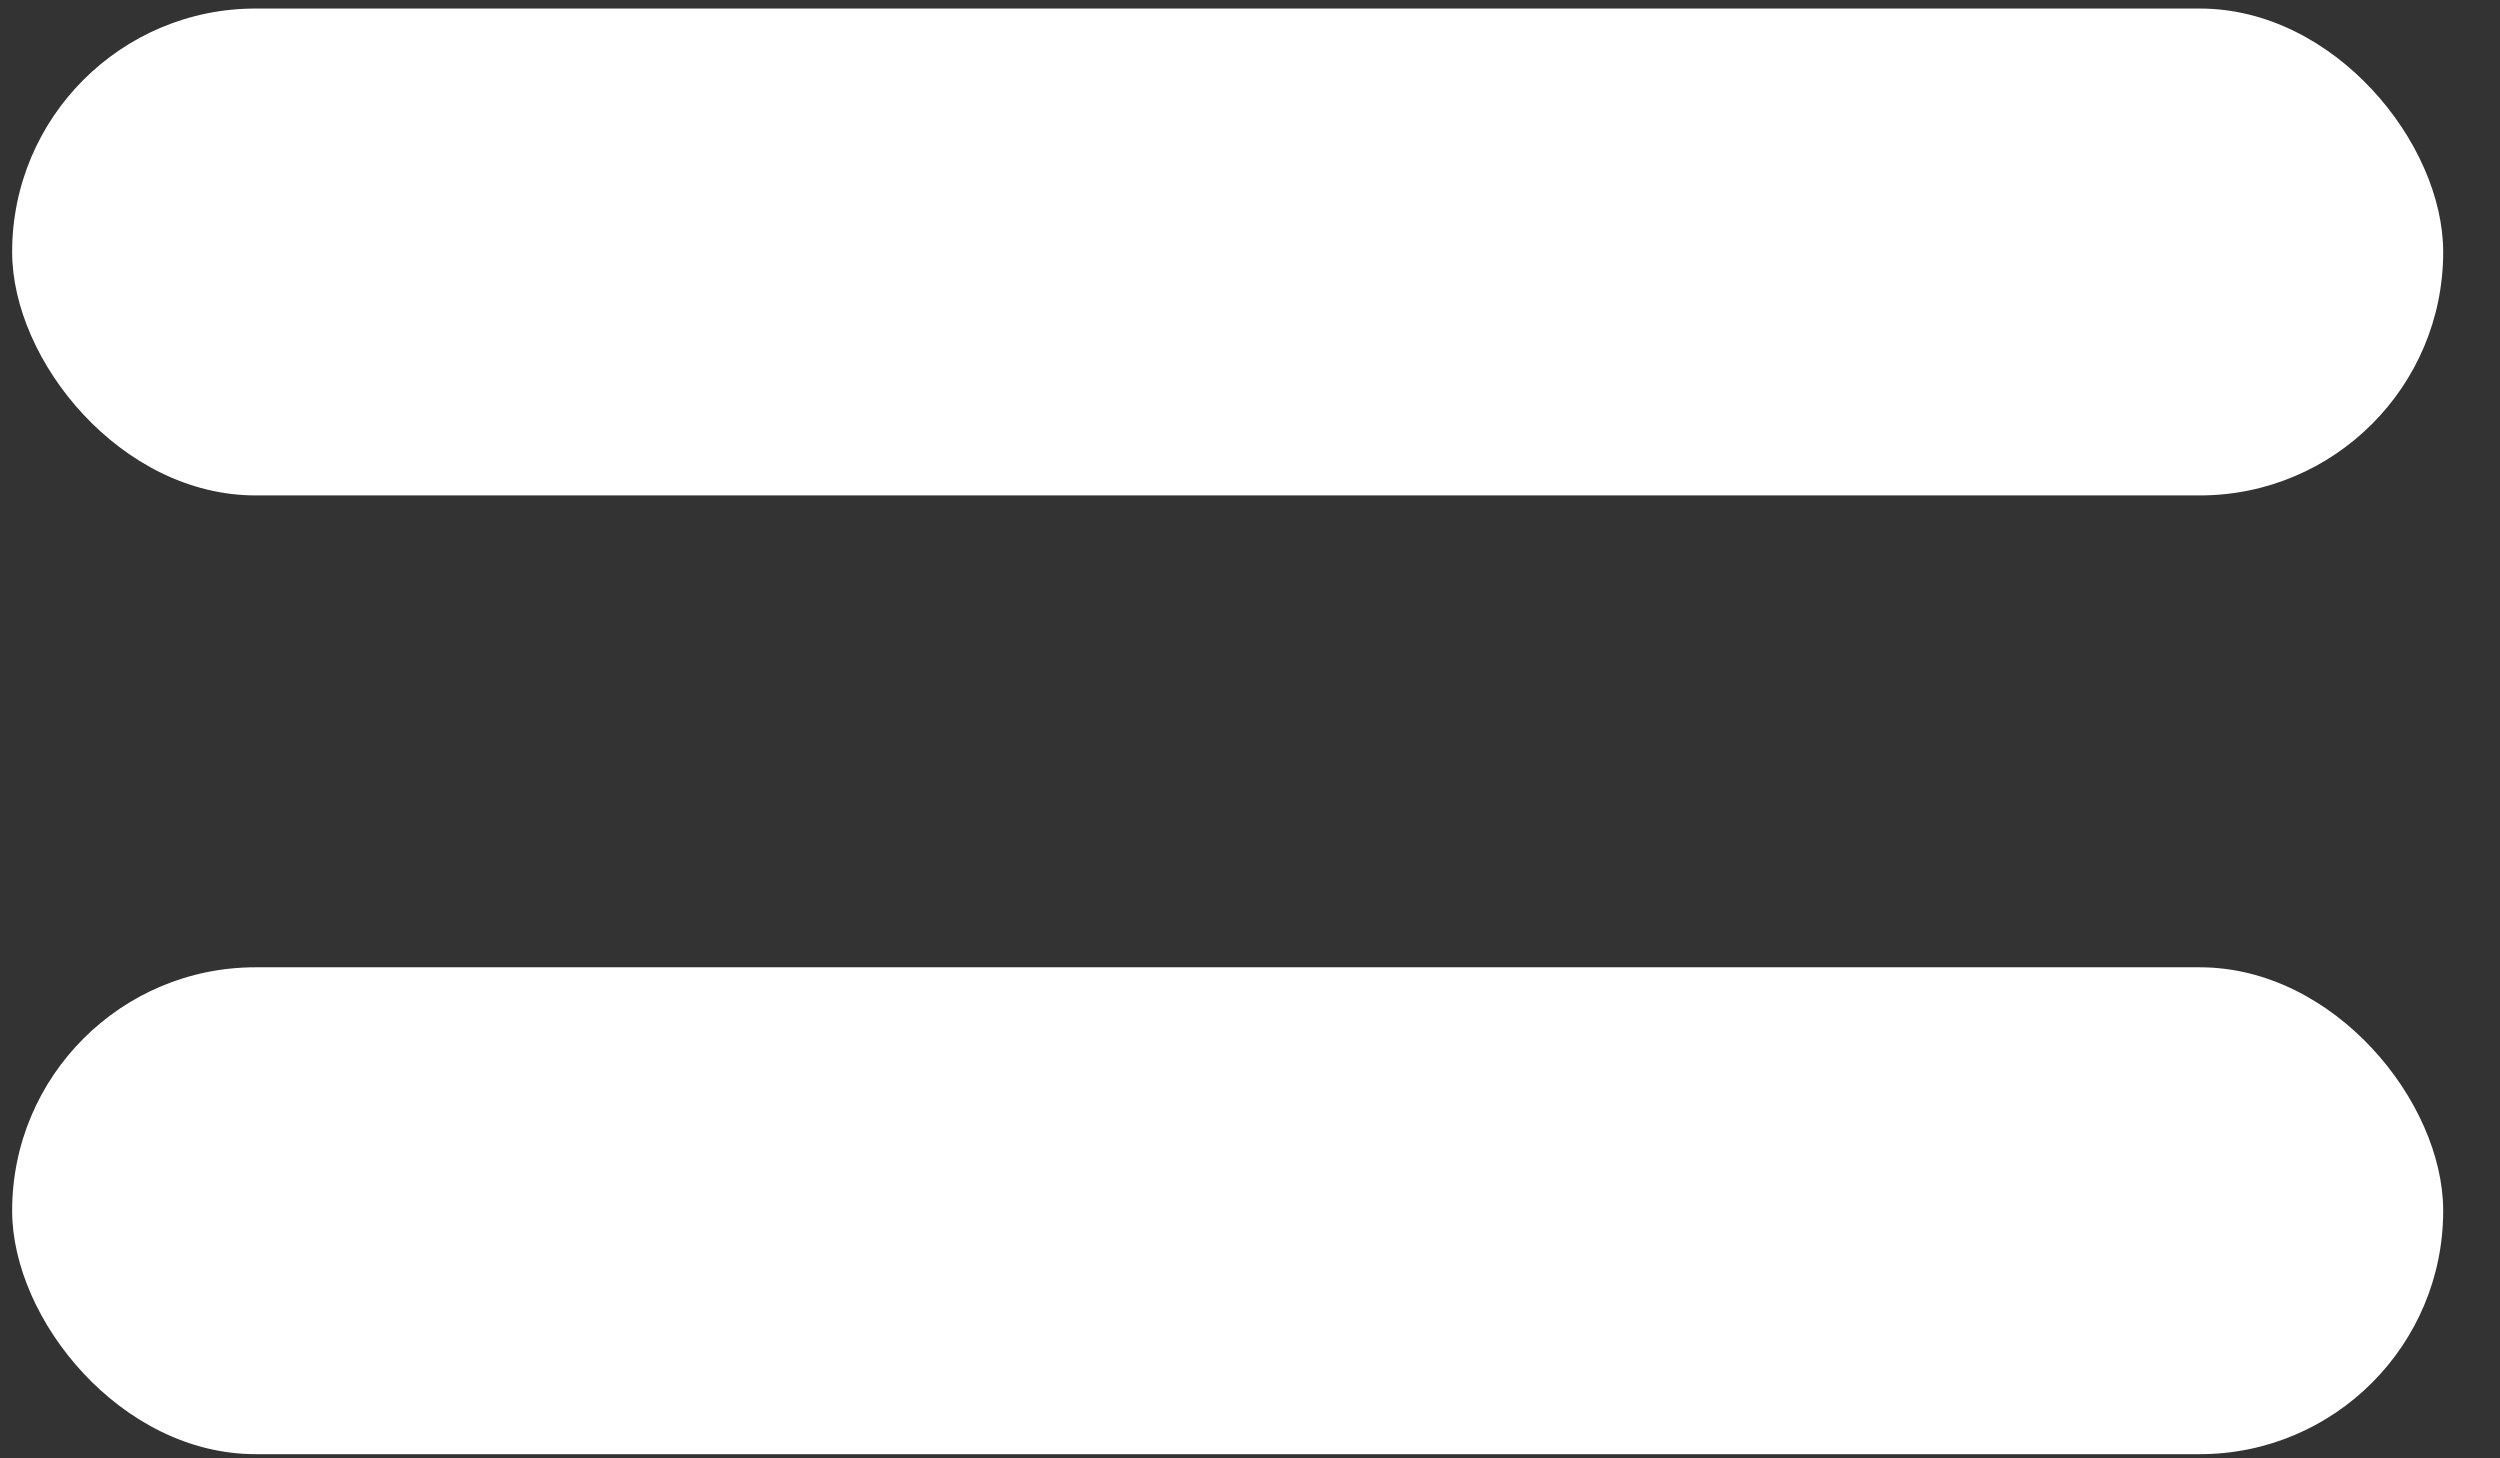 <svg width="36" height="21" viewBox="0 0 36 21" fill="none" xmlns="http://www.w3.org/2000/svg">
<rect x="0" y="0" width="36" height="21" fill="#333333" stroke="none"/>
<rect x="0.175" y="0.123" width="35.007" height="7.011" rx="3.505" fill="white"/>
<rect x="0.175" y="13.929" width="35.007" height="7.011" rx="3.505" fill="white"/>
</svg>
